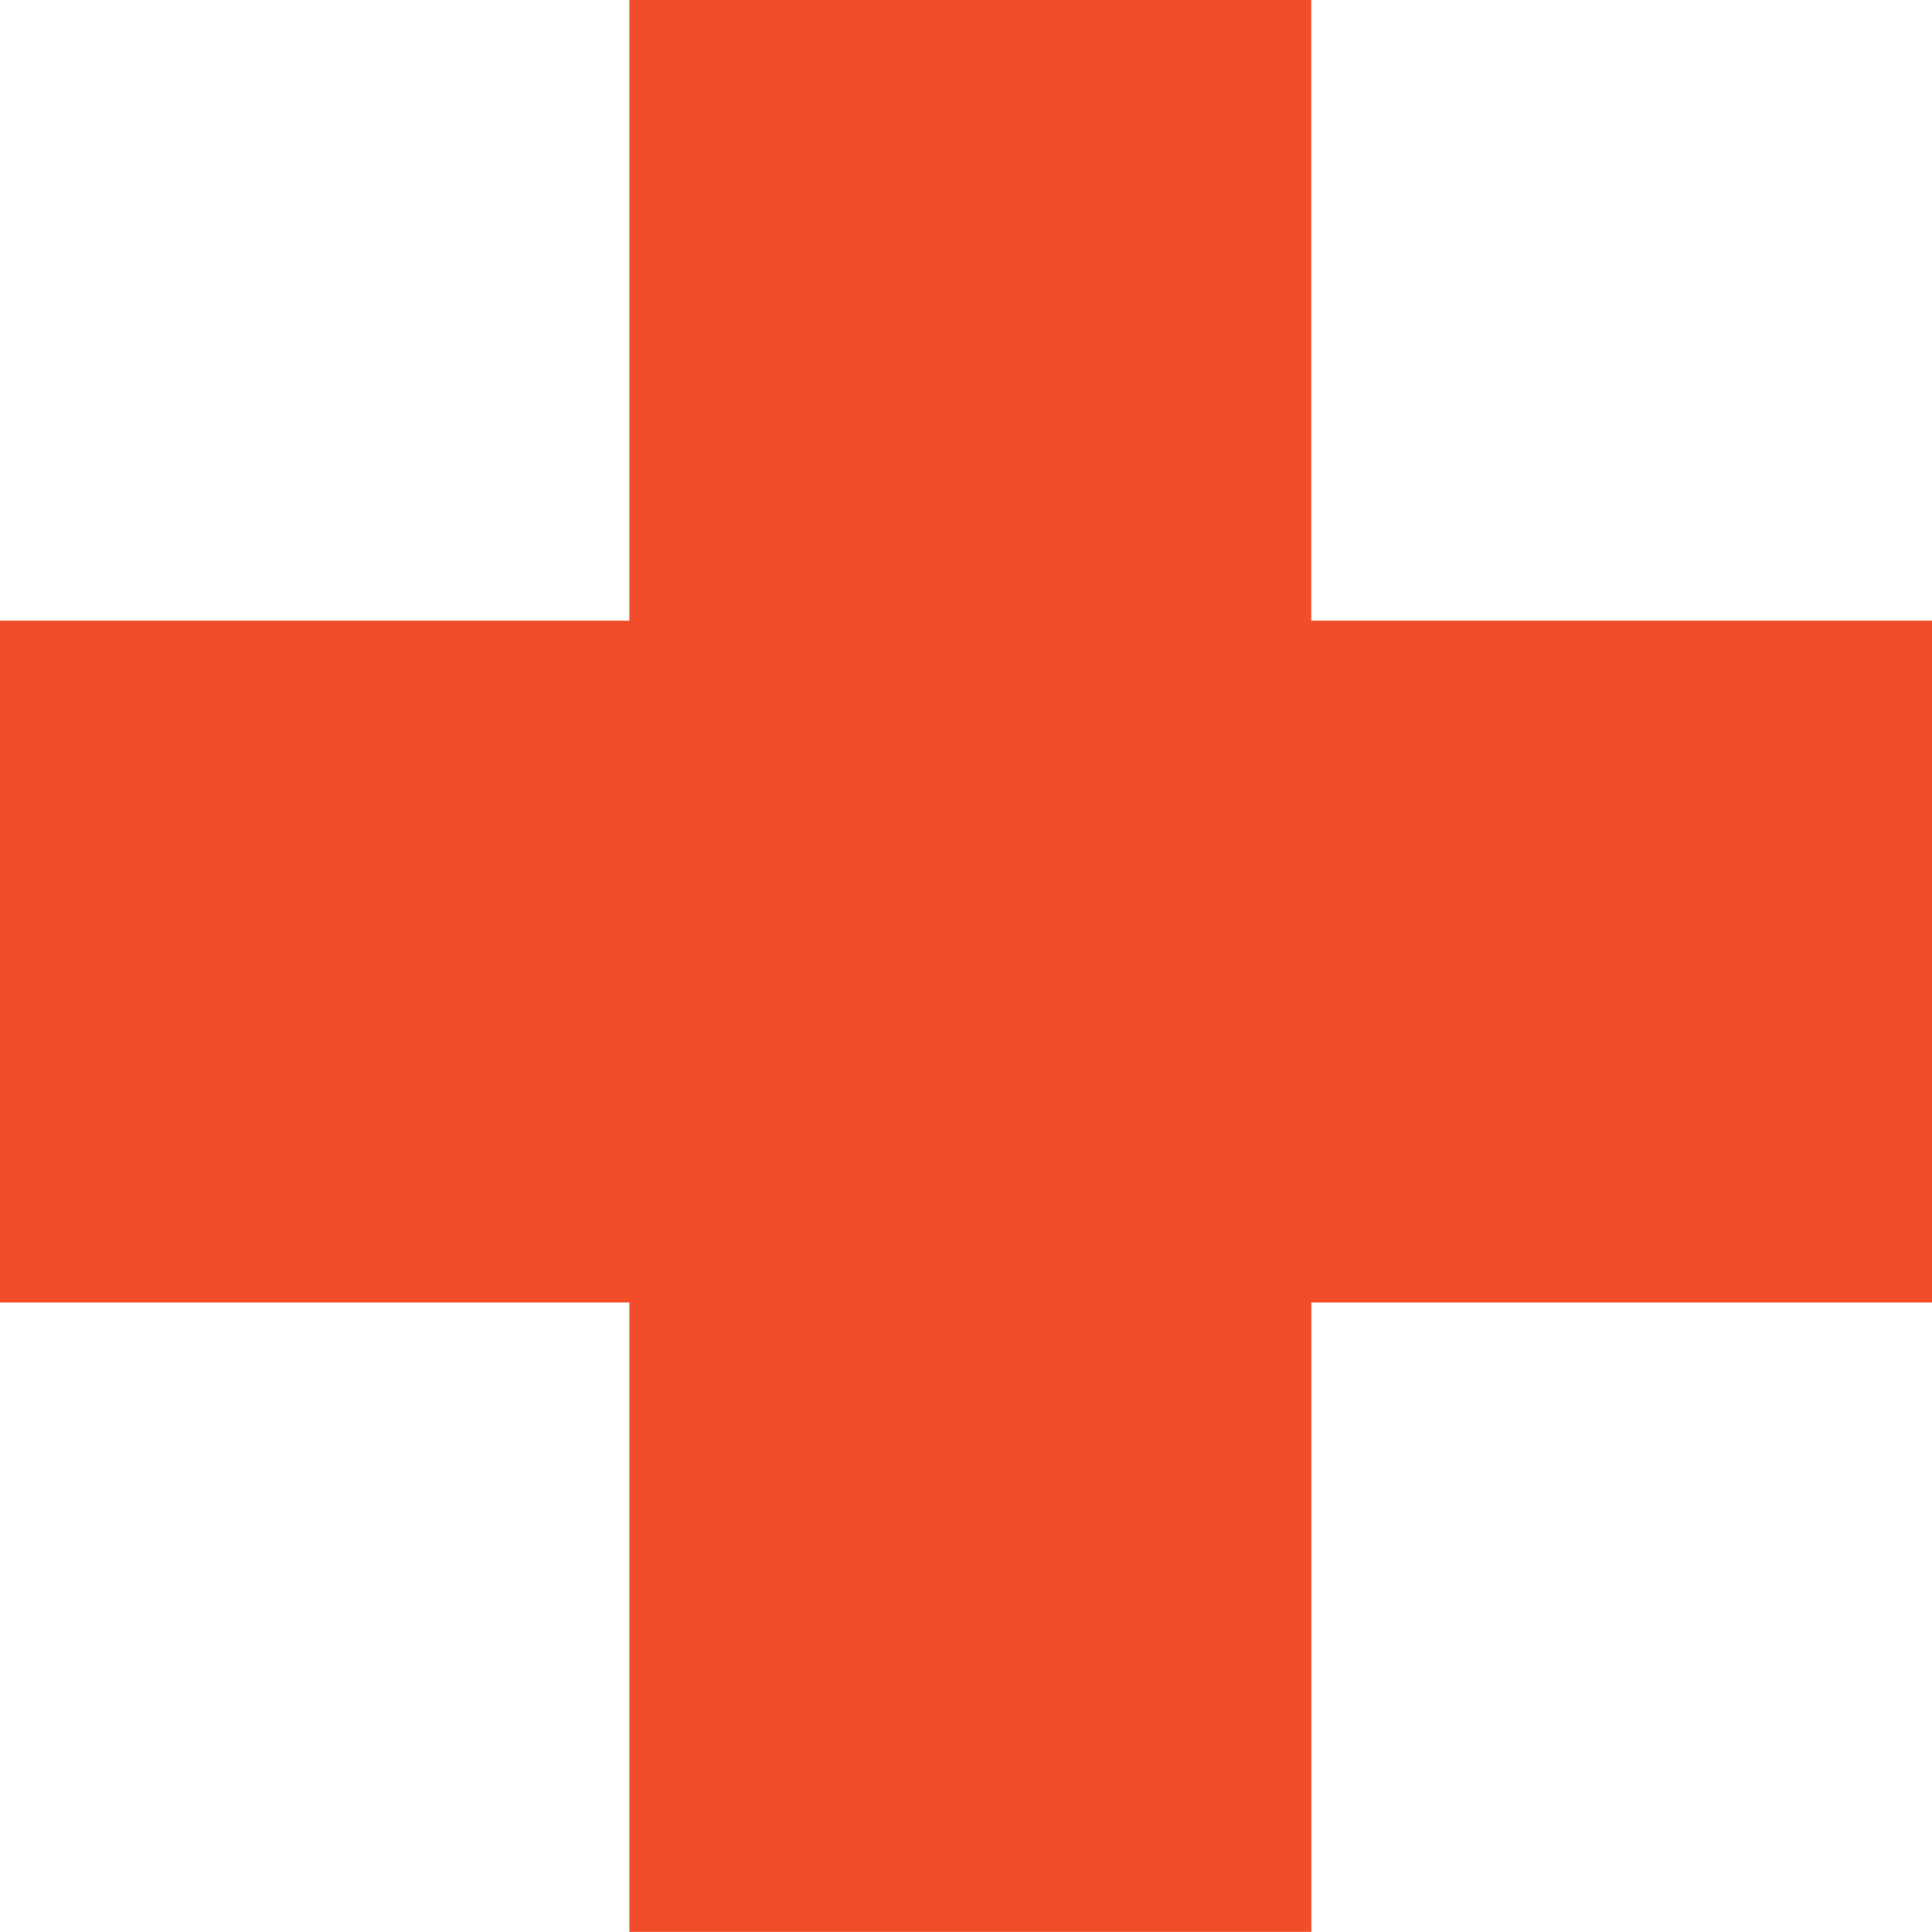 <svg xmlns="http://www.w3.org/2000/svg" width="17" height="16.999" viewBox="0 0 17 16.999"><g transform="translate(-560 -683.981)"><path d="M-4807.462,1893.98v-5.538H-4813v-6h5.538v-5.461h6v5.461H-4796v6h-5.461v5.538Z" transform="translate(5373 -1193)" fill="#f24d2b"/></g></svg>